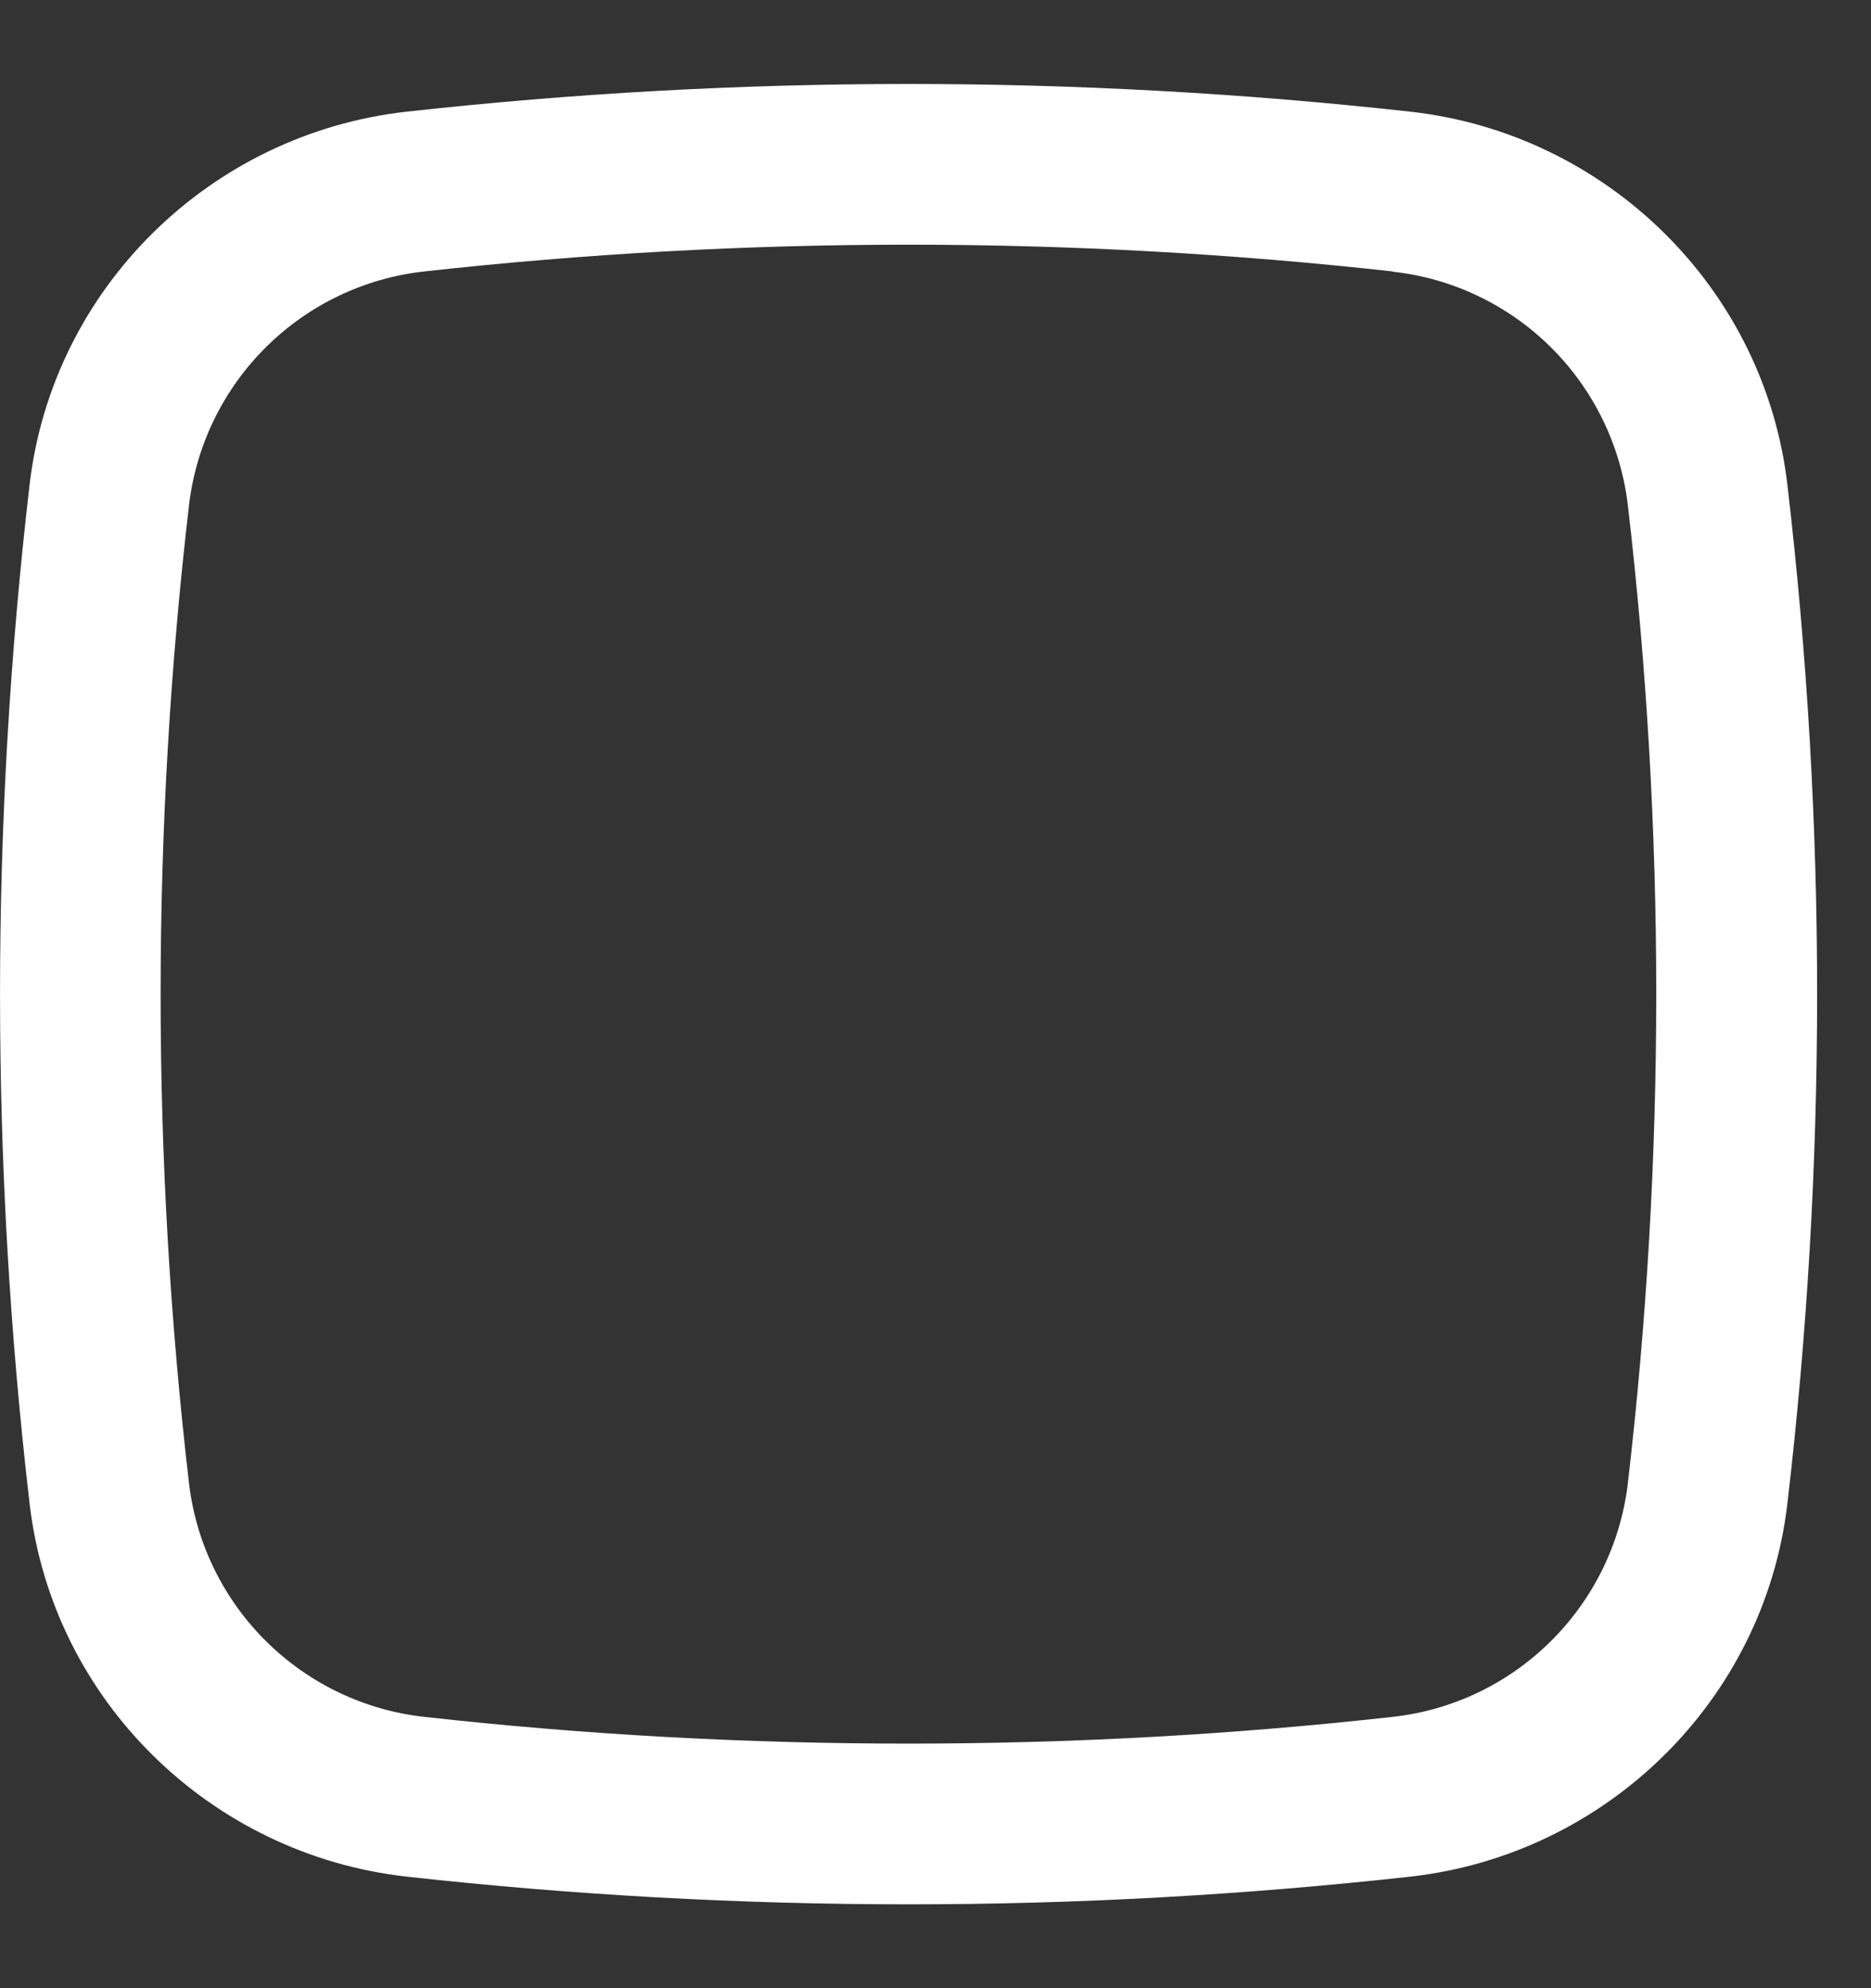 <svg width="16" height="17" viewBox="0 0 16 17" fill="none" xmlns="http://www.w3.org/2000/svg">
<rect x="0" y="0" width="16" height="17" fill="#333333" stroke="none"/>
<path fill-rule="evenodd" clip-rule="evenodd" d="M3.476 0.955C6.329 0.639 9.209 0.639 12.062 0.955C13.736 1.142 15.089 2.461 15.285 4.145C15.624 7.039 15.624 9.962 15.285 12.856C15.088 14.54 13.736 15.858 12.062 16.046C9.209 16.362 6.329 16.362 3.476 16.046C1.801 15.858 0.449 14.54 0.253 12.856C-0.084 9.962 -0.084 7.039 0.253 4.145C0.449 2.461 1.802 1.142 3.476 0.955ZM11.91 2.321C9.158 2.016 6.38 2.016 3.628 2.321C3.119 2.377 2.643 2.604 2.279 2.964C1.914 3.324 1.681 3.797 1.618 4.305C1.292 7.093 1.292 9.909 1.618 12.697C1.681 13.205 1.914 13.677 2.279 14.037C2.644 14.397 3.119 14.624 3.628 14.68C6.357 14.985 9.181 14.985 11.91 14.68C12.419 14.624 12.894 14.397 13.258 14.037C13.623 13.677 13.856 13.205 13.919 12.697C14.245 9.909 14.245 7.093 13.919 4.305C13.855 3.797 13.623 3.325 13.258 2.965C12.894 2.606 12.419 2.379 11.91 2.323" fill="white"/>
</svg>
